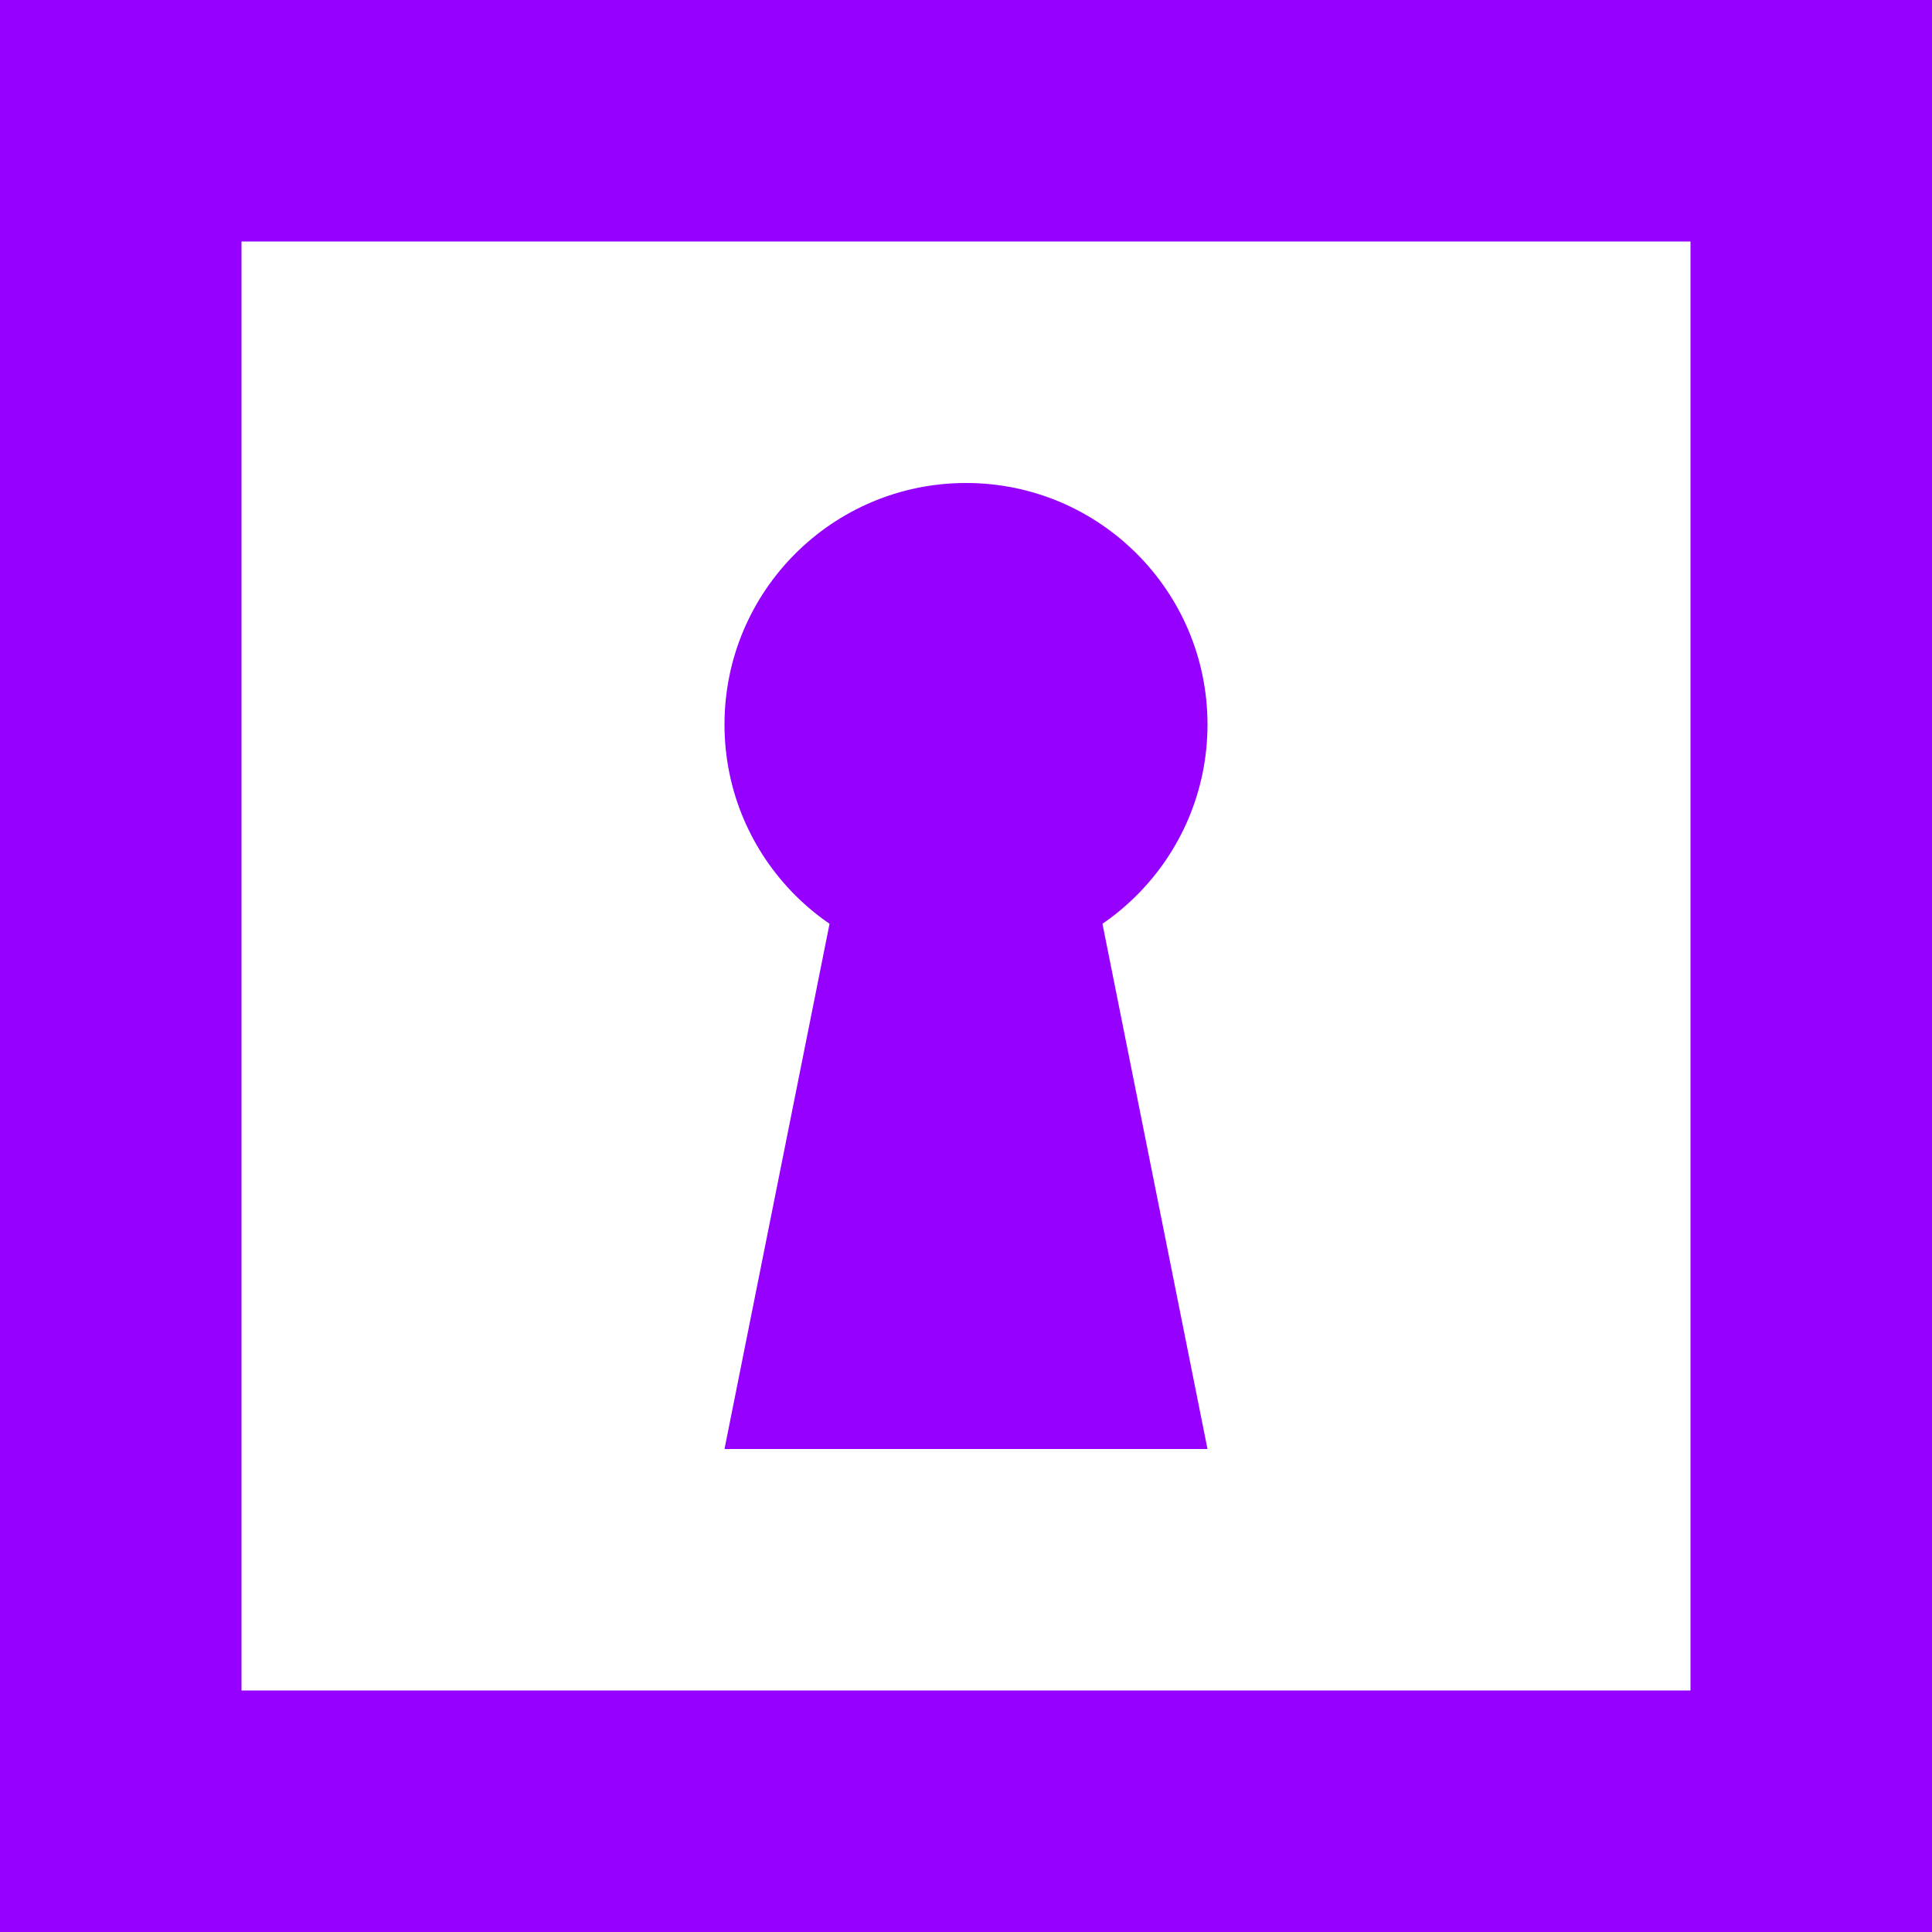 <?xml version="1.0" encoding="UTF-8" standalone="no"?>
<!-- Created with Inkscape (http://www.inkscape.org/) -->

<svg
   width="16"
   height="16"
   viewBox="0 0 16 16"
   version="1.1"
   id="svg1"
   inkscape:version="1.4 (e7c3feb100, 2024-10-09)"
   sodipodi:docname="vault.svg"
   xmlns:inkscape="http://www.inkscape.org/namespaces/inkscape"
   xmlns:sodipodi="http://sodipodi.sourceforge.net/DTD/sodipodi-0.dtd"
   xmlns="http://www.w3.org/2000/svg"
   xmlns:svg="http://www.w3.org/2000/svg">
  <sodipodi:namedview
     id="namedview1"
     pagecolor="#252526"
     bordercolor="#9500ff"
     borderopacity="0.25"
     inkscape:showpageshadow="2"
     inkscape:pageopacity="0.0"
     inkscape:pagecheckerboard="0"
     inkscape:deskcolor="#d1d1d1"
     inkscape:document-units="px"
     showgrid="true"
     inkscape:zoom="34.95259"
     inkscape:cx="10.943395"
     inkscape:cy="13.246515"
     inkscape:window-width="1920"
     inkscape:window-height="1011"
     inkscape:window-x="0"
     inkscape:window-y="0"
     inkscape:window-maximized="1"
     inkscape:current-layer="layer1">
    <sodipodi:guide
       position="0,16"
       orientation="0,16"
       id="guide1"
       inkscape:locked="false" />
    <sodipodi:guide
       position="16,16"
       orientation="16,0"
       id="guide2"
       inkscape:locked="false" />
    <sodipodi:guide
       position="16,0"
       orientation="0,-16"
       id="guide3"
       inkscape:locked="false" />
    <sodipodi:guide
       position="0,0"
       orientation="-16,0"
       id="guide4"
       inkscape:locked="false" />
    <inkscape:grid
       id="grid4"
       units="px"
       originx="8"
       originy="8"
       spacingx="1"
       spacingy="1"
       empcolor="#0099e5"
       empopacity="0.302"
       color="#0099e5"
       opacity="0.149"
       empspacing="5"
       enabled="true"
       visible="true" />
  </sodipodi:namedview>
  <defs
     id="defs1" />
  <g
     inkscape:label="Ebene 1"
     inkscape:groupmode="layer"
     id="layer1">
    <rect
       style="fill:none;stroke:#9500ff;stroke-opacity:1;stroke-width:2;stroke-dasharray:none"
       id="rect1"
       width="14"
       height="14"
       x="1"
       y="1" />
    <circle
       style="fill:#9500ff;fill-opacity:1;stroke:none;stroke-width:2.667;stroke-dasharray:none;stroke-opacity:1"
       id="path1"
       cx="8"
       cy="6"
       r="2" />
    <path
       style="fill:#9500ff;fill-opacity:1;stroke:none;stroke-width:2;stroke-dasharray:none;stroke-opacity:1"
       d="m 7,7 -1,5 h 4 L 9,7 Z"
       id="path2"
       sodipodi:nodetypes="ccccc" />
  </g>
</svg>
